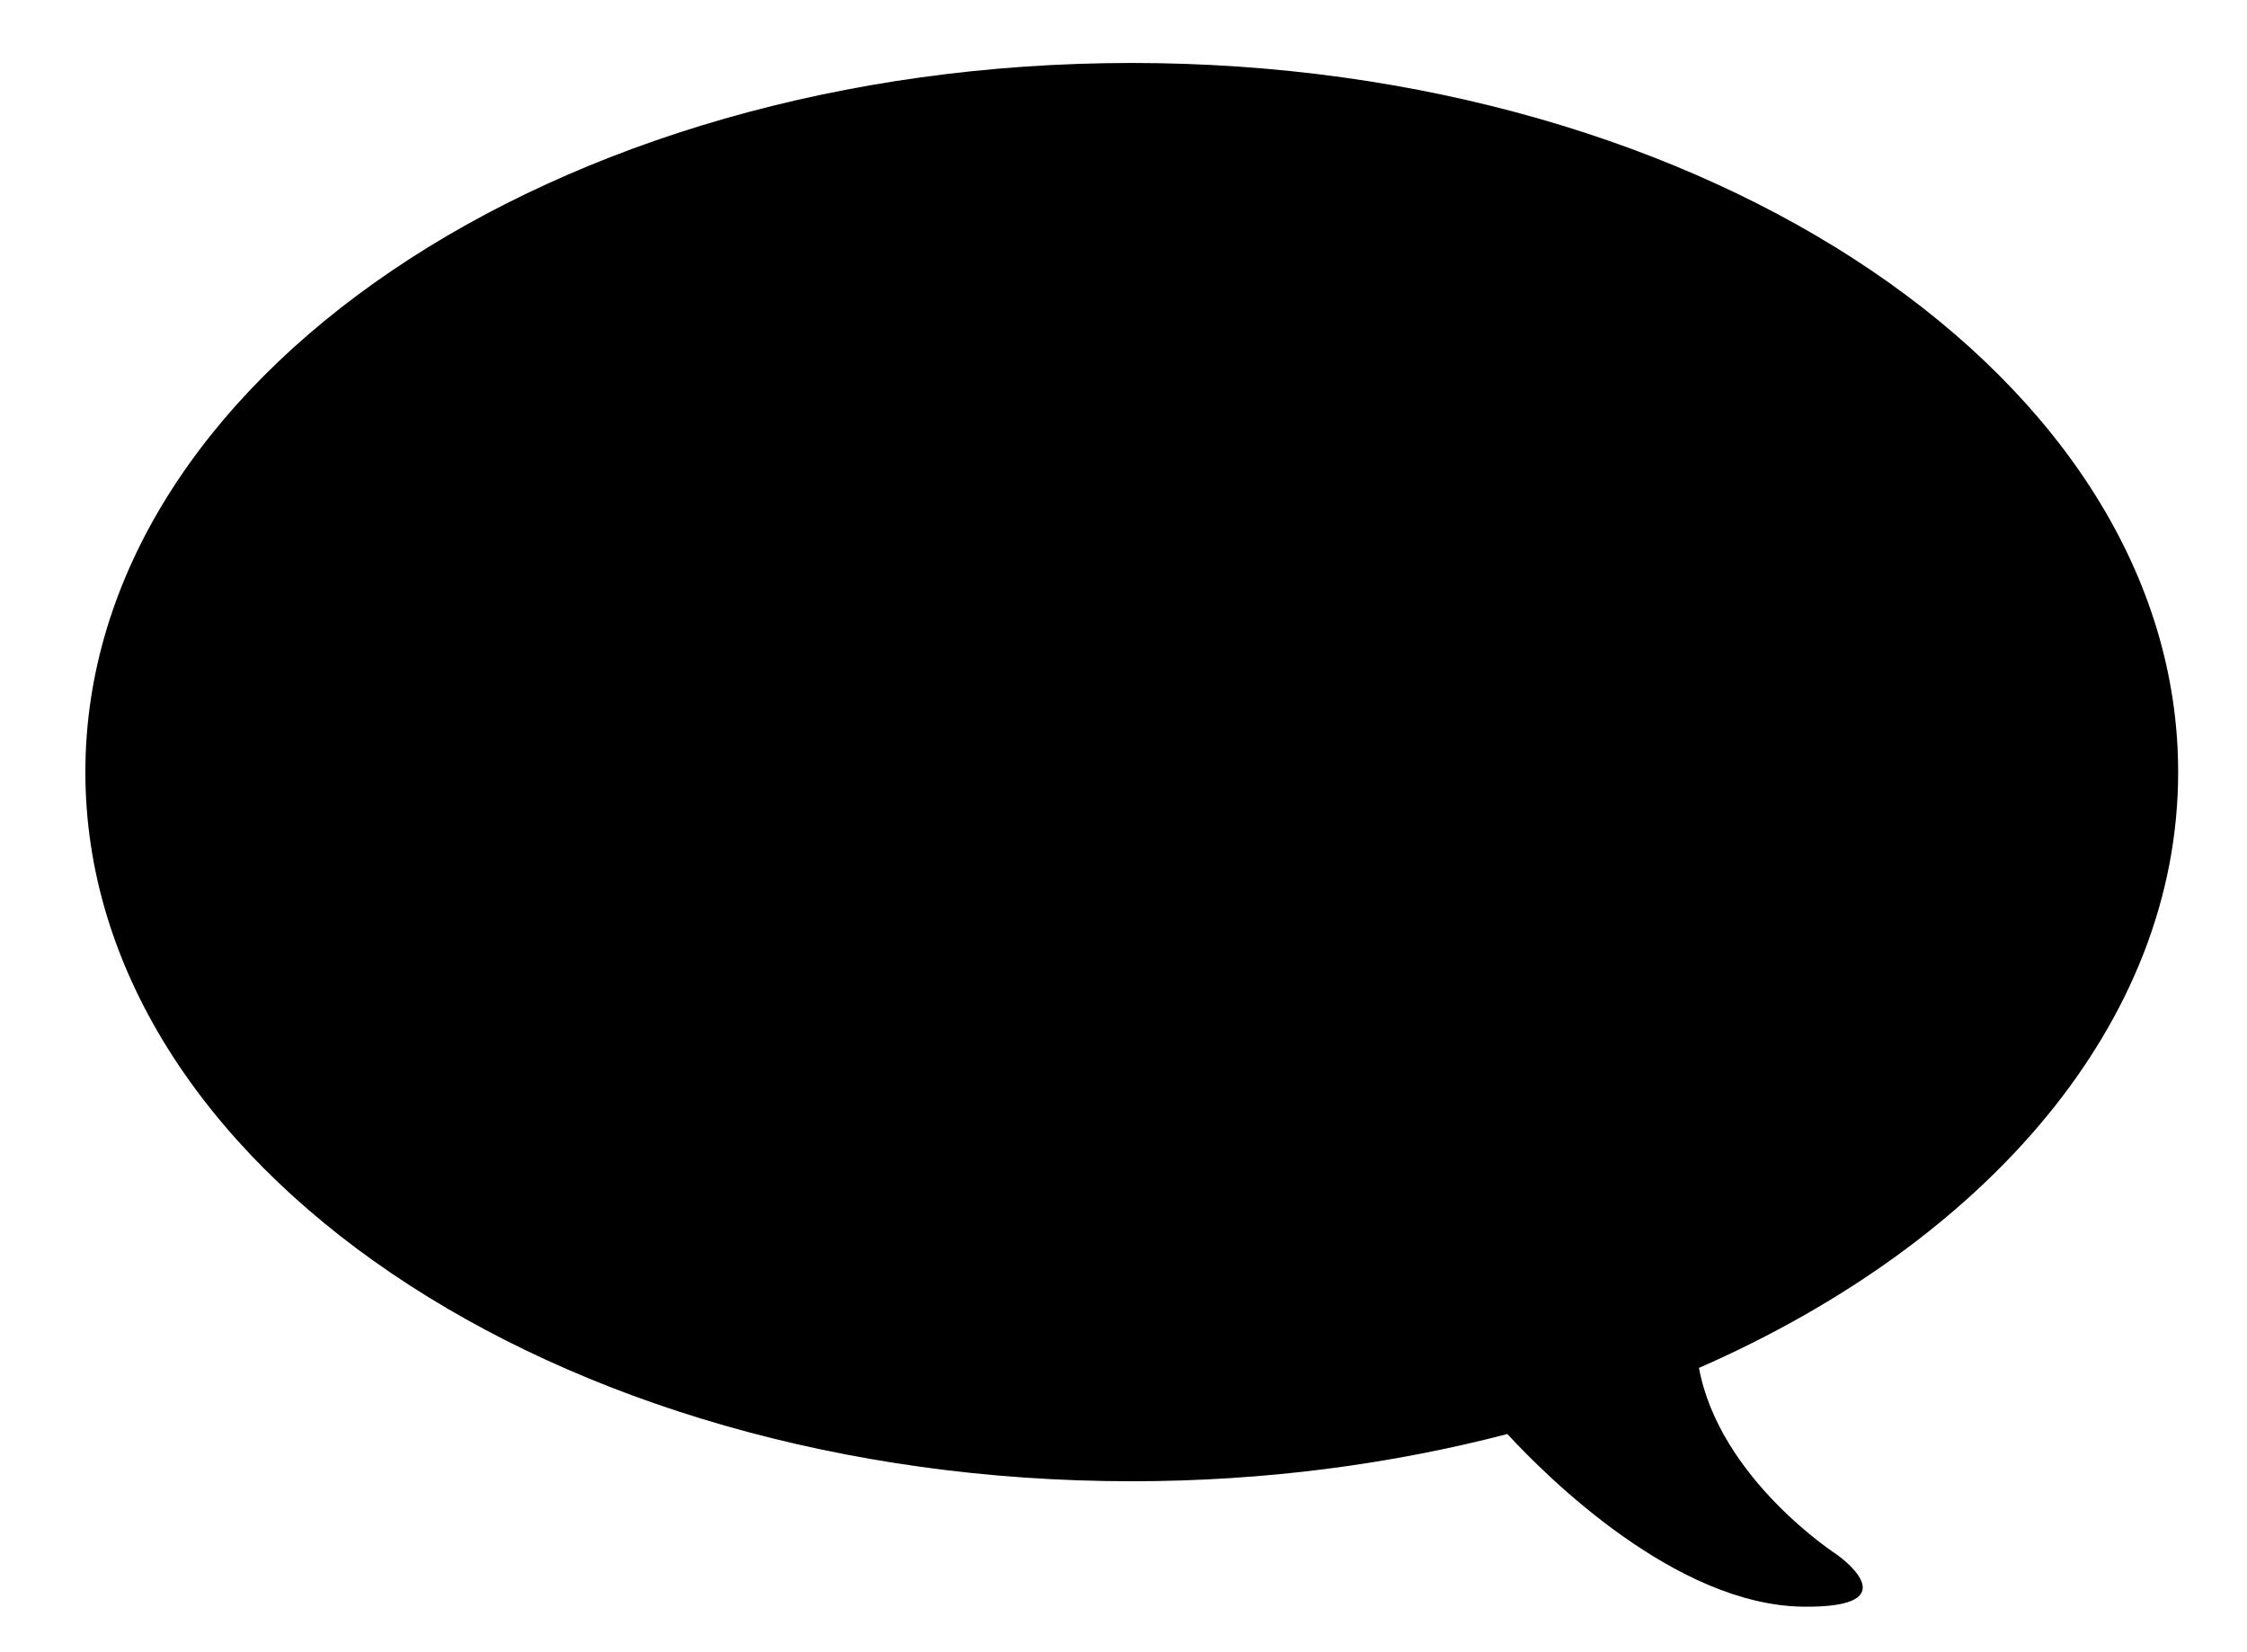<?xml version="1.0" encoding="utf-8"?>
<!-- Generator: Adobe Illustrator 16.0.0, SVG Export Plug-In . SVG Version: 6.00 Build 0)  -->
<!DOCTYPE svg PUBLIC "-//W3C//DTD SVG 1.1//EN" "http://www.w3.org/Graphics/SVG/1.1/DTD/svg11.dtd">
<svg version="1.1" id="Layer_1" xmlns="http://www.w3.org/2000/svg" xmlns:xlink="http://www.w3.org/1999/xlink" x="0px" y="0px"
	 width="136px" height="100px" viewBox="0.25 0 136 100" enable-background="new 0.25 0 136 100" xml:space="preserve">
<path d="M132.083,46.732c0-23.705-28.355-42.921-63.333-42.921c-34.978,0-63.333,19.217-63.333,42.921
	c0,23.705,28.355,42.921,63.333,42.921c8.015,0,15.675-1.022,22.734-2.859c2.375,2.577,10.177,10.353,17.896,10.45
	c6.673,0.082,2.06-3.141,2.06-3.141s-7.106-4.572-8.36-11.31C120.524,75.148,132.083,61.858,132.083,46.732z"/>
</svg>
